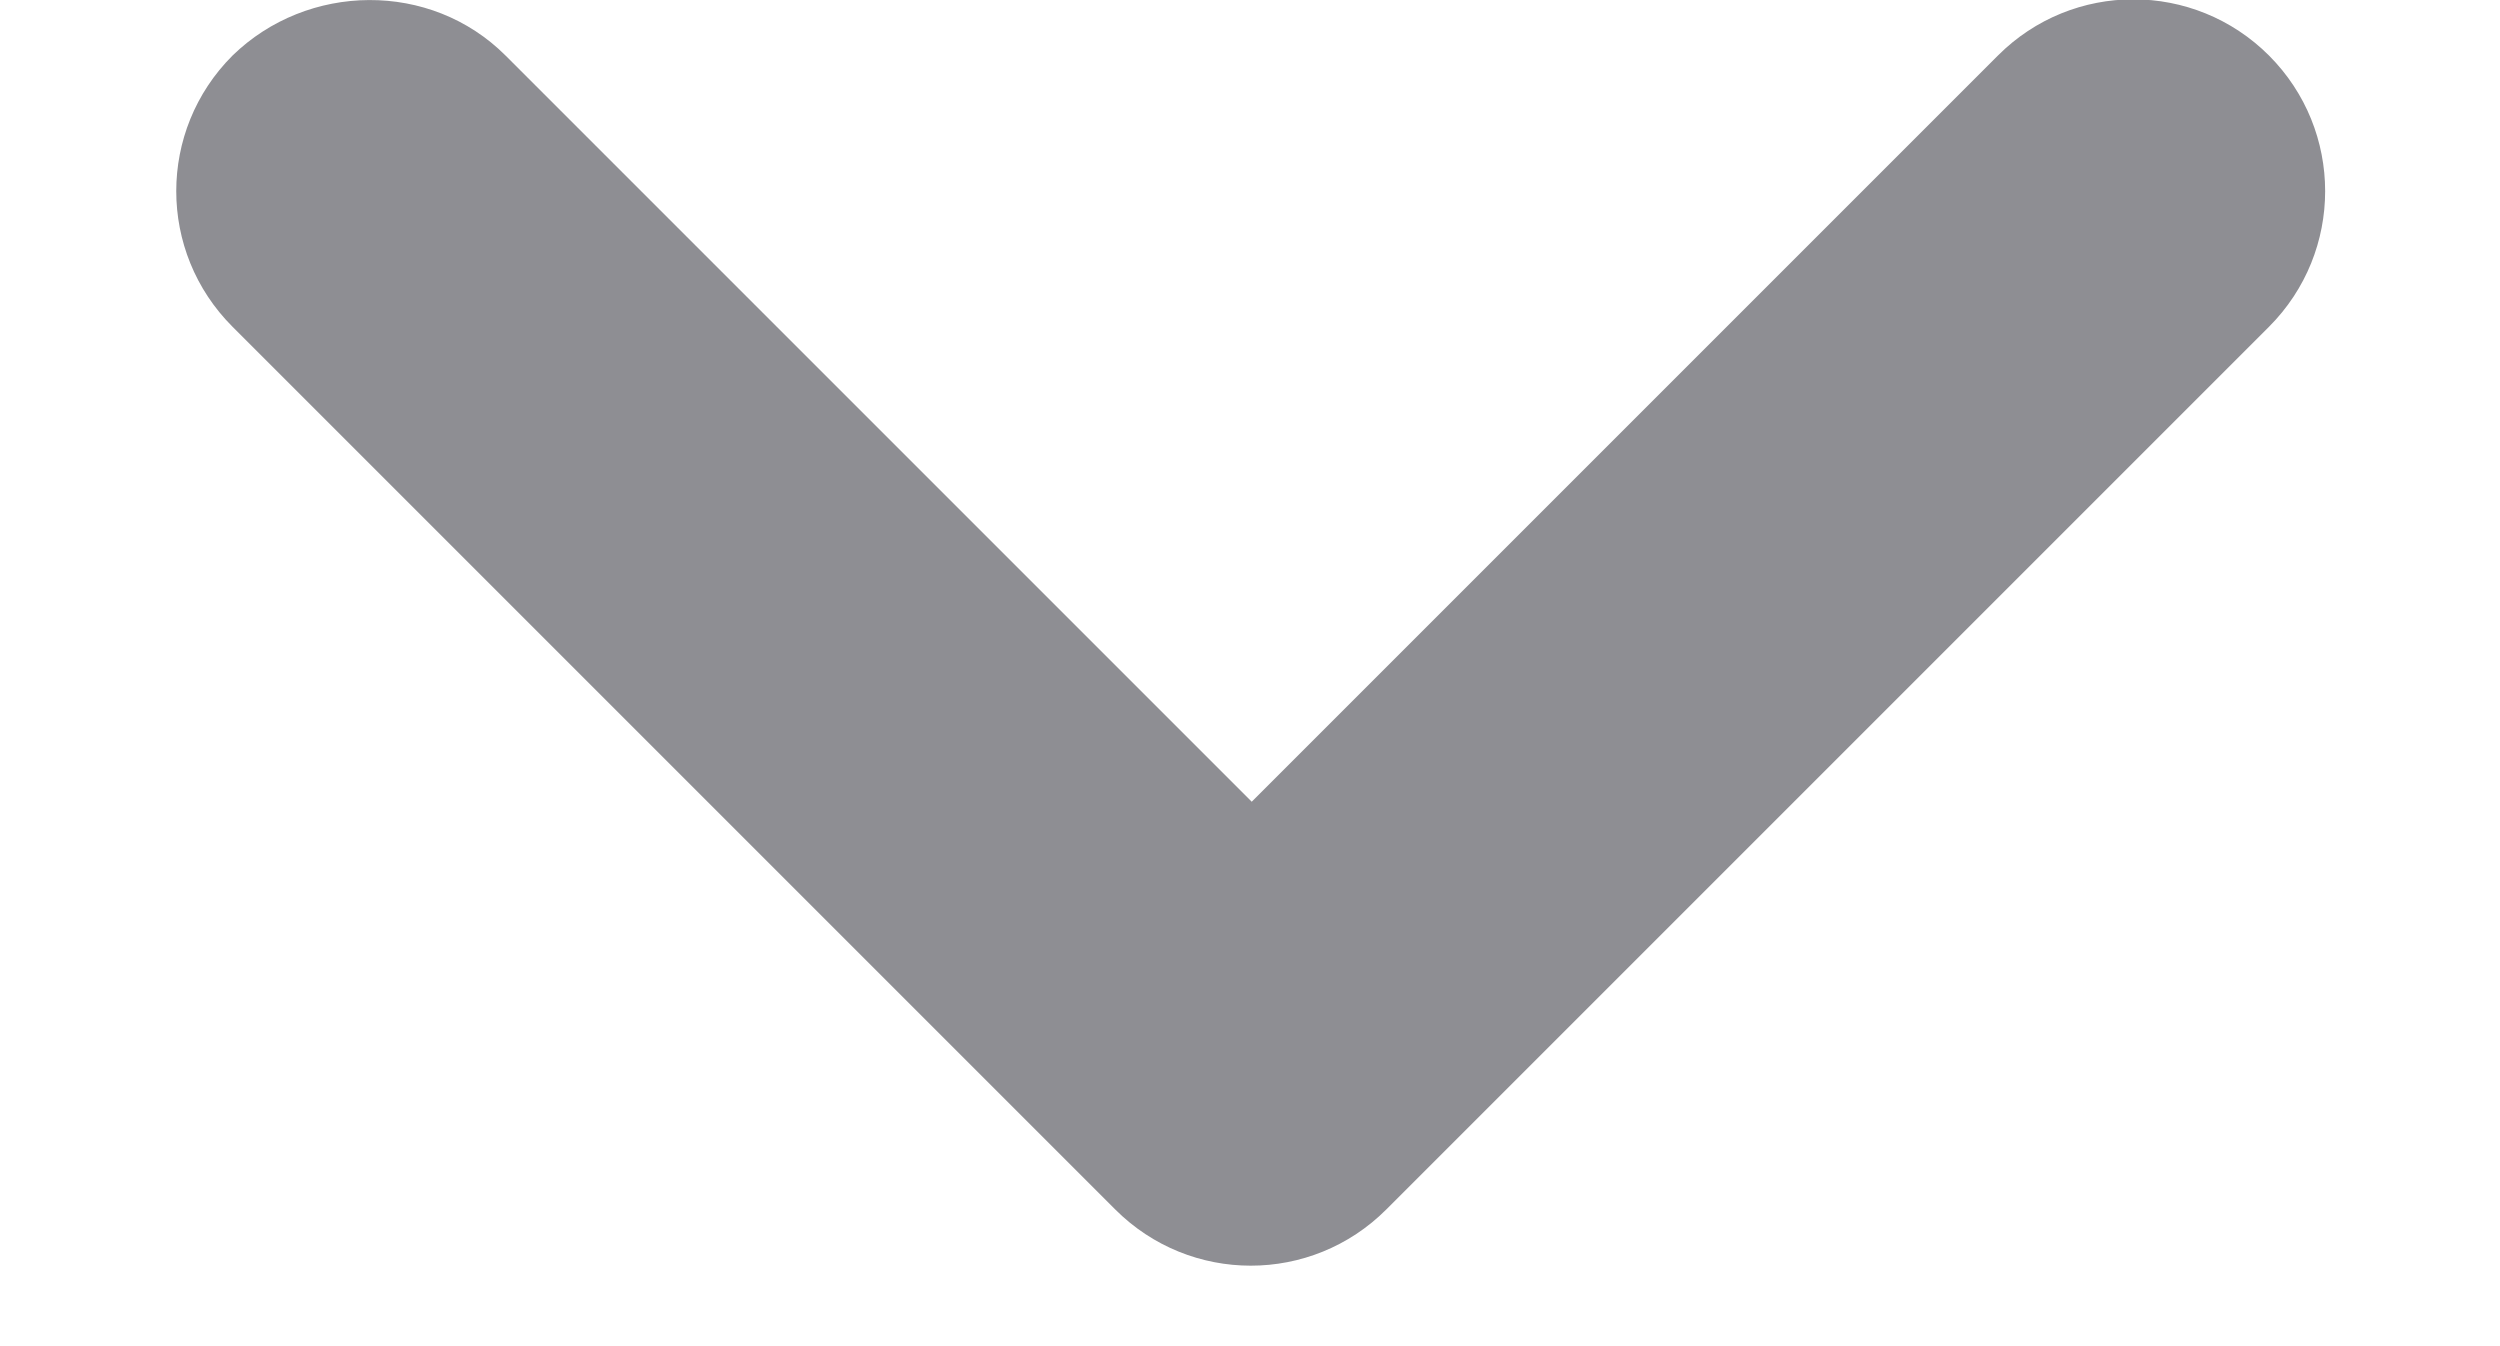 <svg width="13" height="7" viewBox="0 0 13 7" fill="none" xmlns="http://www.w3.org/2000/svg">
<path d="M2.629 0.289L6.509 4.169L10.389 0.289C10.778 -0.101 11.409 -0.101 11.799 0.289C12.188 0.679 12.188 1.309 11.799 1.699L7.209 6.289C6.819 6.679 6.189 6.679 5.799 6.289L1.209 1.699C0.819 1.309 0.819 0.679 1.209 0.289C1.599 -0.091 2.239 -0.101 2.629 0.289Z" fill="#8E8E93"/>
</svg>
